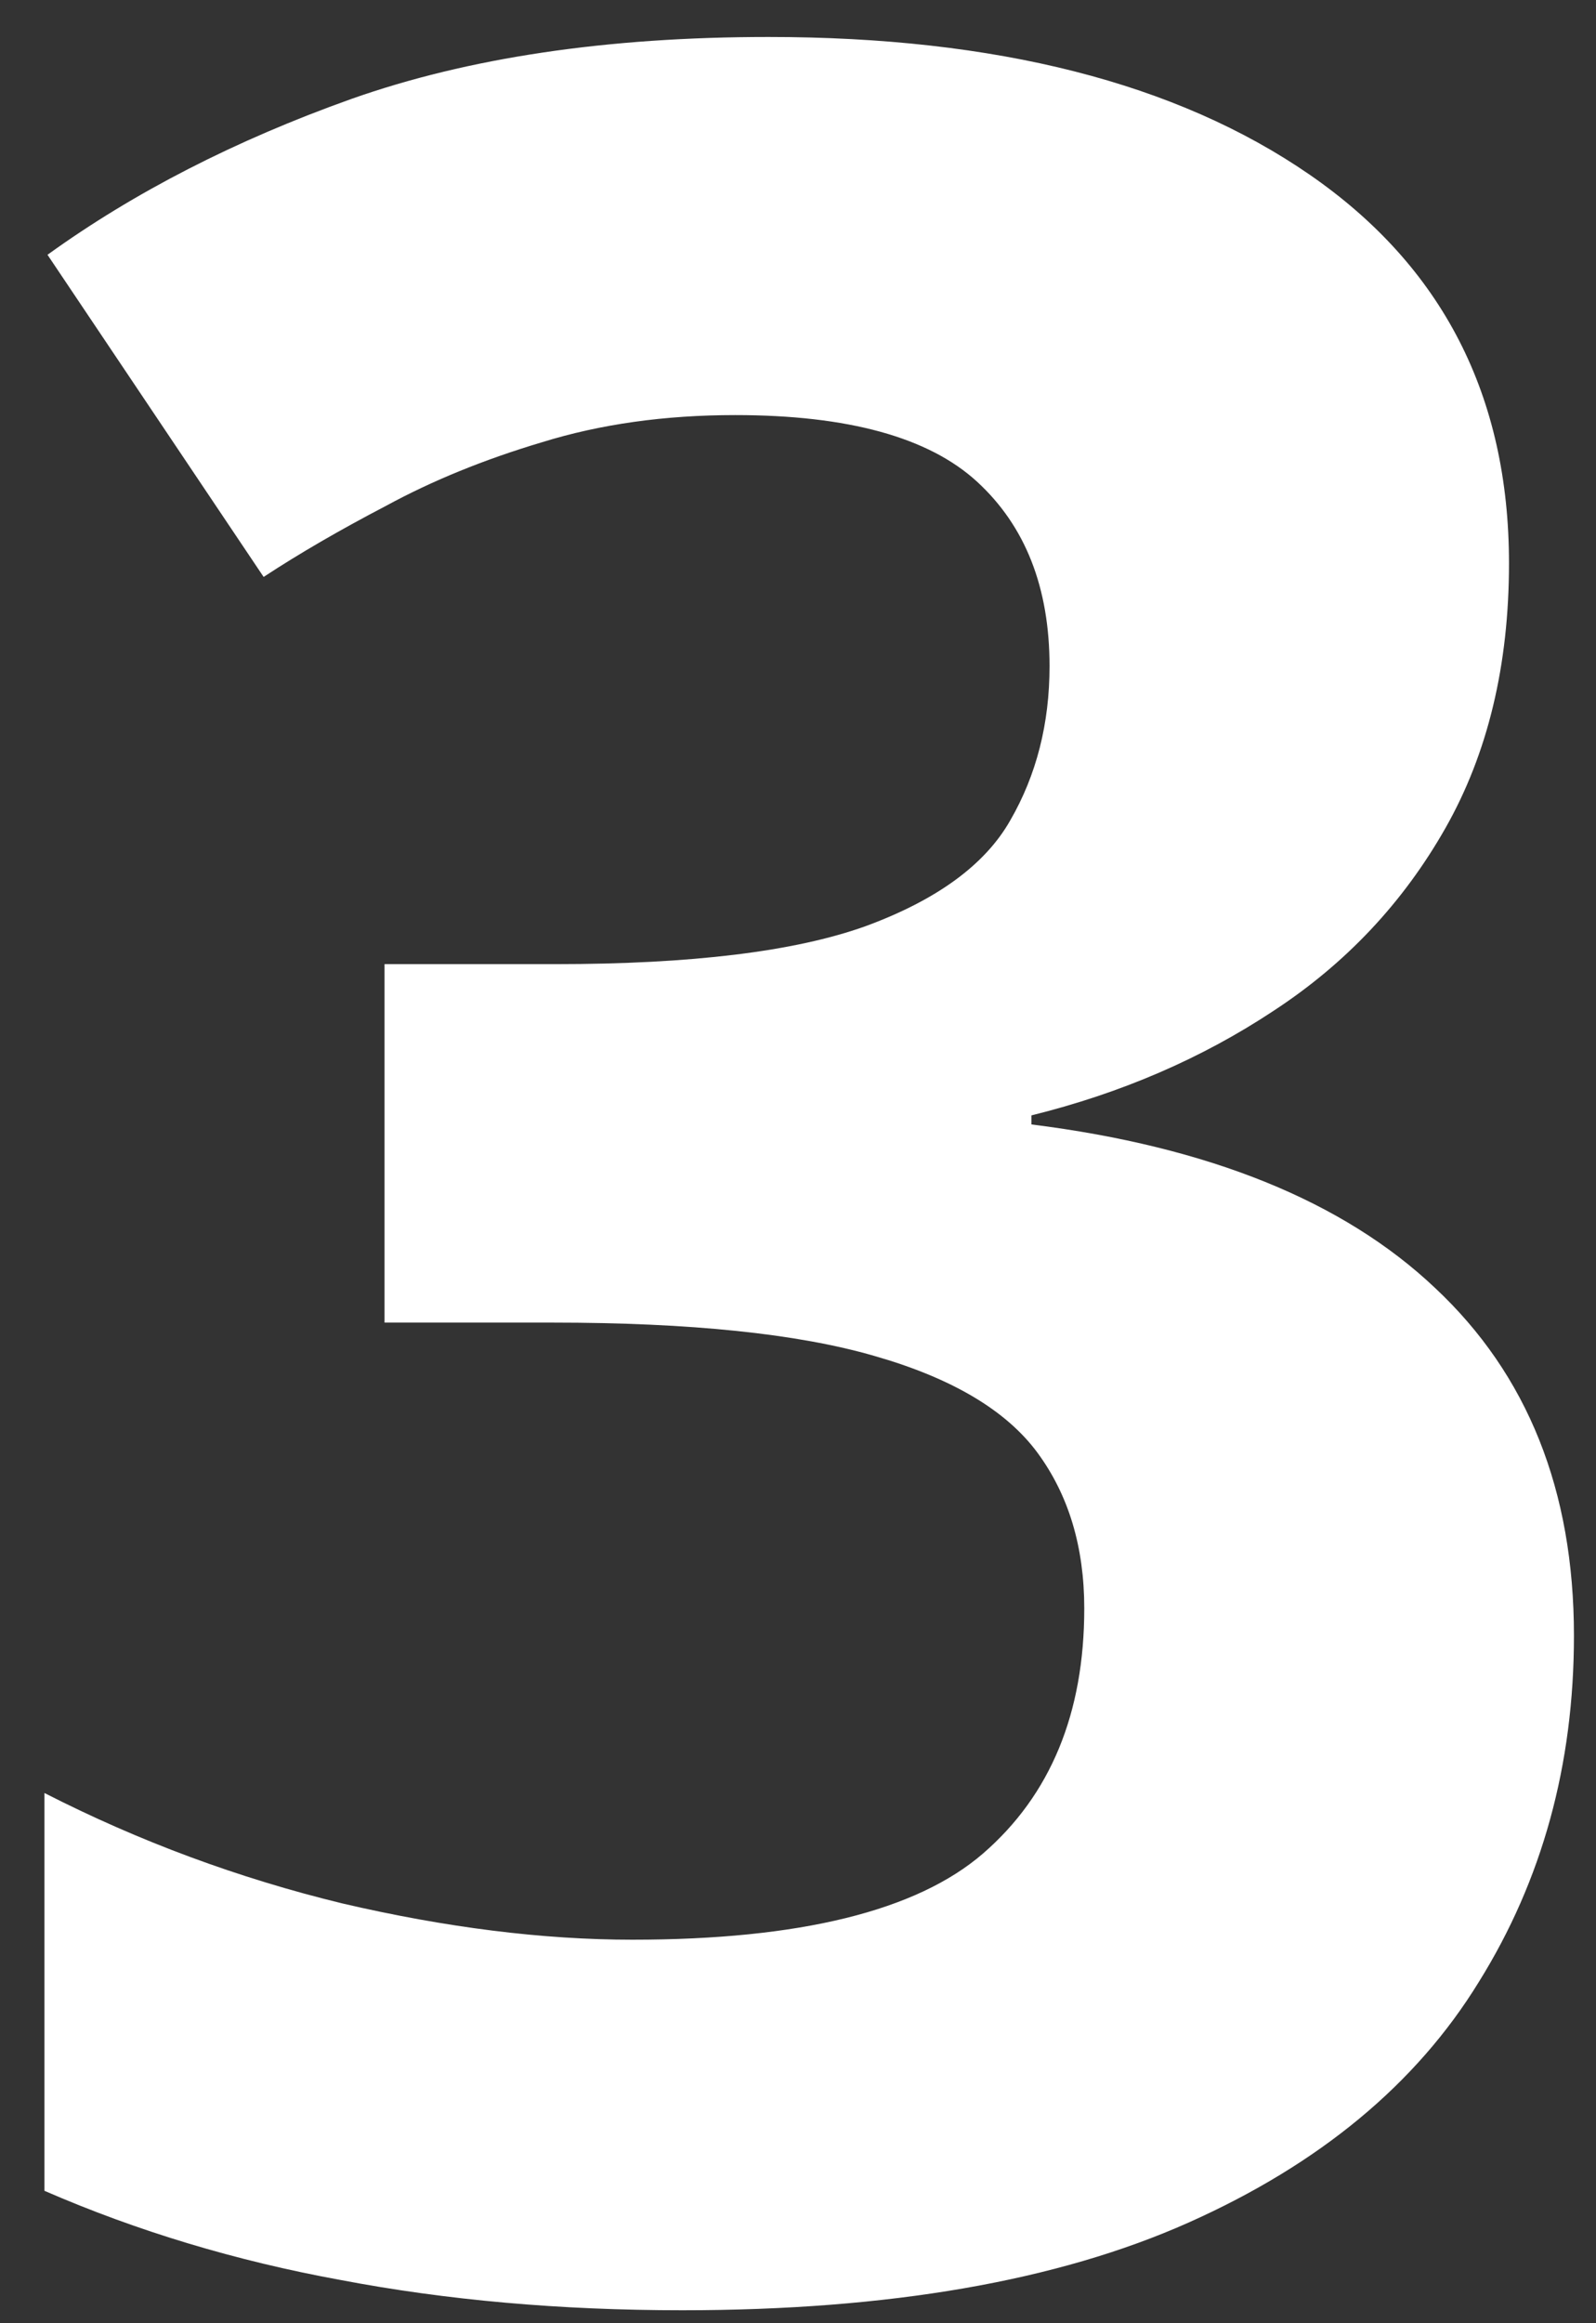 <svg width="33" height="48" viewBox="0 0 33 48" fill="none" xmlns="http://www.w3.org/2000/svg">
<rect x="0" y="0" width="33" height="48" fill="#333333" stroke="none"/>
<path d="M31.201 11.639C31.201 13.743 30.763 15.566 29.888 17.107C29.013 18.649 27.826 19.91 26.326 20.889C24.846 21.868 23.18 22.587 21.326 23.045V23.232C24.992 23.691 27.774 24.816 29.669 26.607C31.586 28.399 32.544 30.795 32.544 33.795C32.544 36.462 31.888 38.847 30.576 40.951C29.284 43.055 27.284 44.712 24.576 45.92C21.867 47.128 18.378 47.732 14.107 47.732C11.586 47.732 9.232 47.524 7.044 47.107C4.878 46.712 2.836 46.097 0.919 45.264V37.045C2.878 38.045 4.93 38.805 7.076 39.326C9.222 39.826 11.222 40.076 13.076 40.076C16.534 40.076 18.951 39.482 20.326 38.295C21.721 37.087 22.419 35.399 22.419 33.232C22.419 31.962 22.096 30.889 21.451 30.014C20.805 29.139 19.68 28.472 18.076 28.014C16.492 27.555 14.274 27.326 11.419 27.326H7.951V19.92H11.482C14.294 19.92 16.43 19.66 17.888 19.139C19.367 18.597 20.367 17.868 20.888 16.951C21.43 16.014 21.701 14.951 21.701 13.764C21.701 12.139 21.201 10.868 20.201 9.951C19.201 9.035 17.534 8.576 15.201 8.576C13.742 8.576 12.409 8.764 11.201 9.139C10.013 9.493 8.94 9.93 7.982 10.451C7.024 10.951 6.18 11.441 5.451 11.92L0.982 5.264C2.774 3.972 4.867 2.899 7.263 2.045C9.68 1.191 12.555 0.764 15.888 0.764C20.596 0.764 24.326 1.712 27.076 3.607C29.826 5.503 31.201 8.18 31.201 11.639Z" fill="white"/>
</svg>
